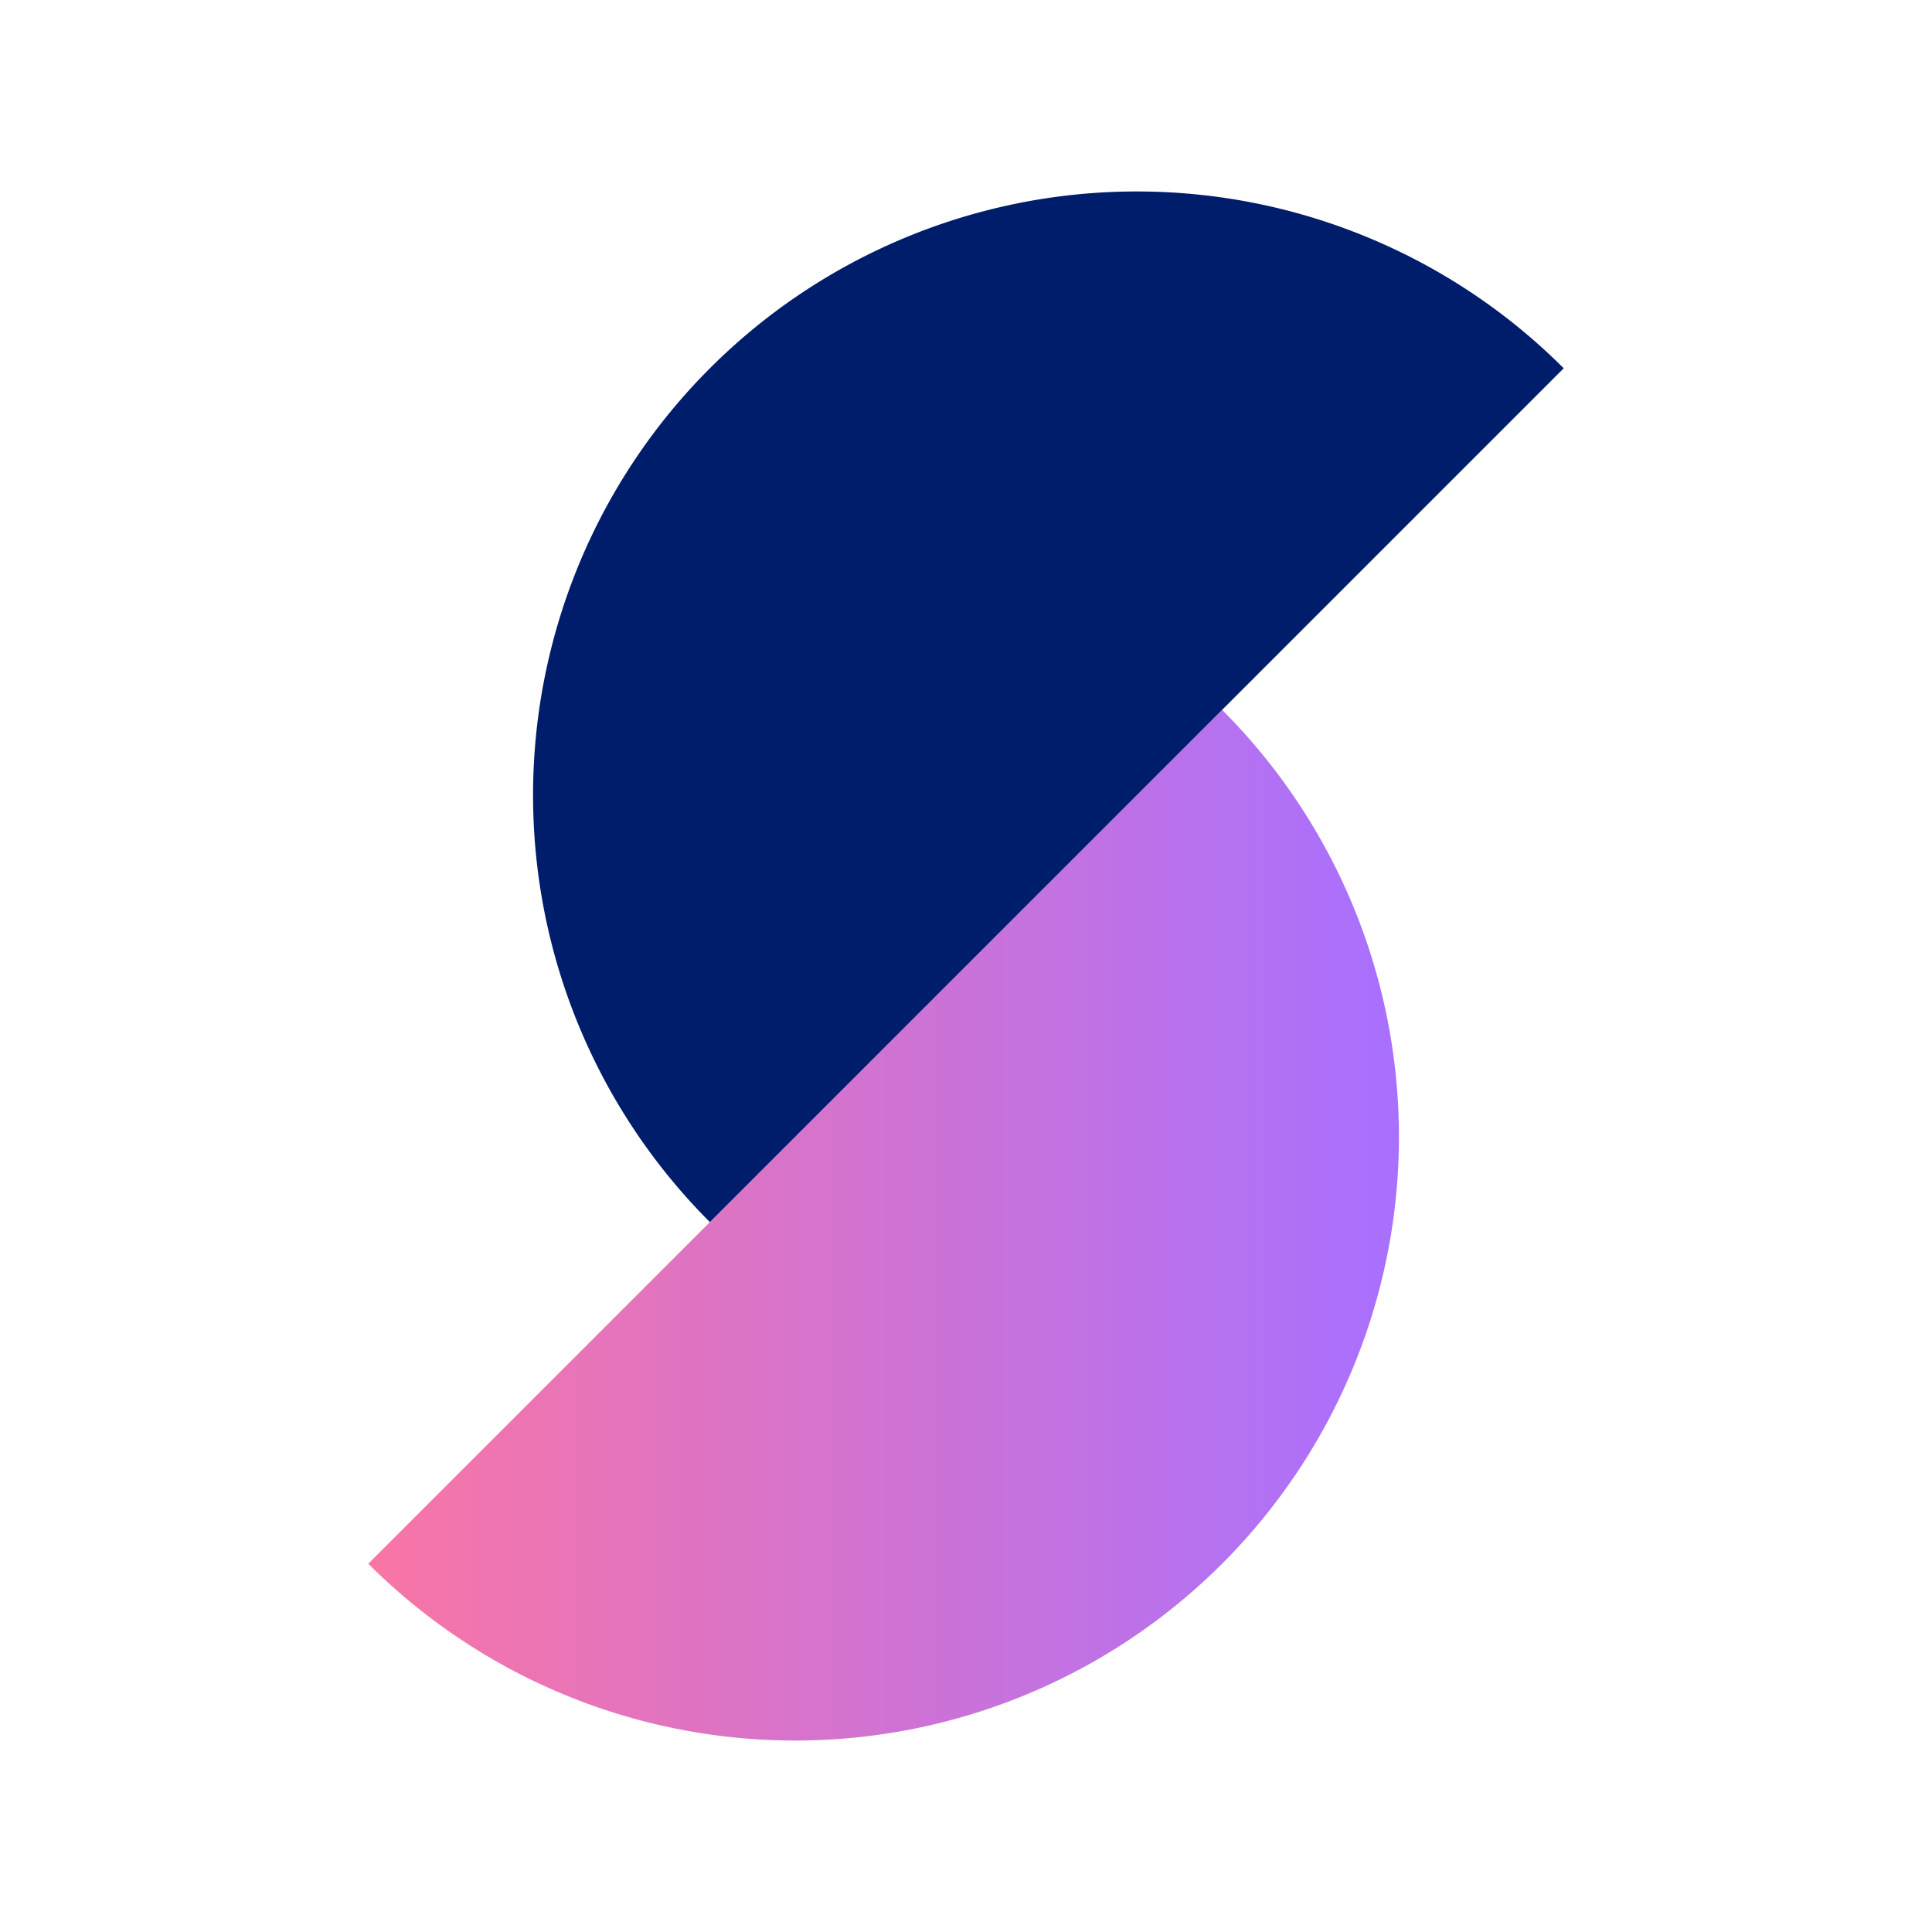<svg id="_069" data-name="69" xmlns="http://www.w3.org/2000/svg" viewBox="0 0 32 32"><defs><linearGradient id="gqeh6xuufa" x1="6.101" y1="20.293" x2="23.172" y2="20.293" gradientUnits="userSpaceOnUse"><stop offset="0" stop-color="#f975a5"/><stop offset="1" stop-color="#a870ff"/></linearGradient></defs><path d="M6.1 25.9a10 10 0 0 0 14.142 0 10 10 0 0 0 0-14.142z" style="fill:url(#gqeh6xuufa)"/><path d="M25.9 6.1a10 10 0 0 0-14.142 0 10 10 0 0 0 0 14.142z" style="fill:#001d6c"/><path style="fill:none" d="M0 0h32v32H0z"/></svg>